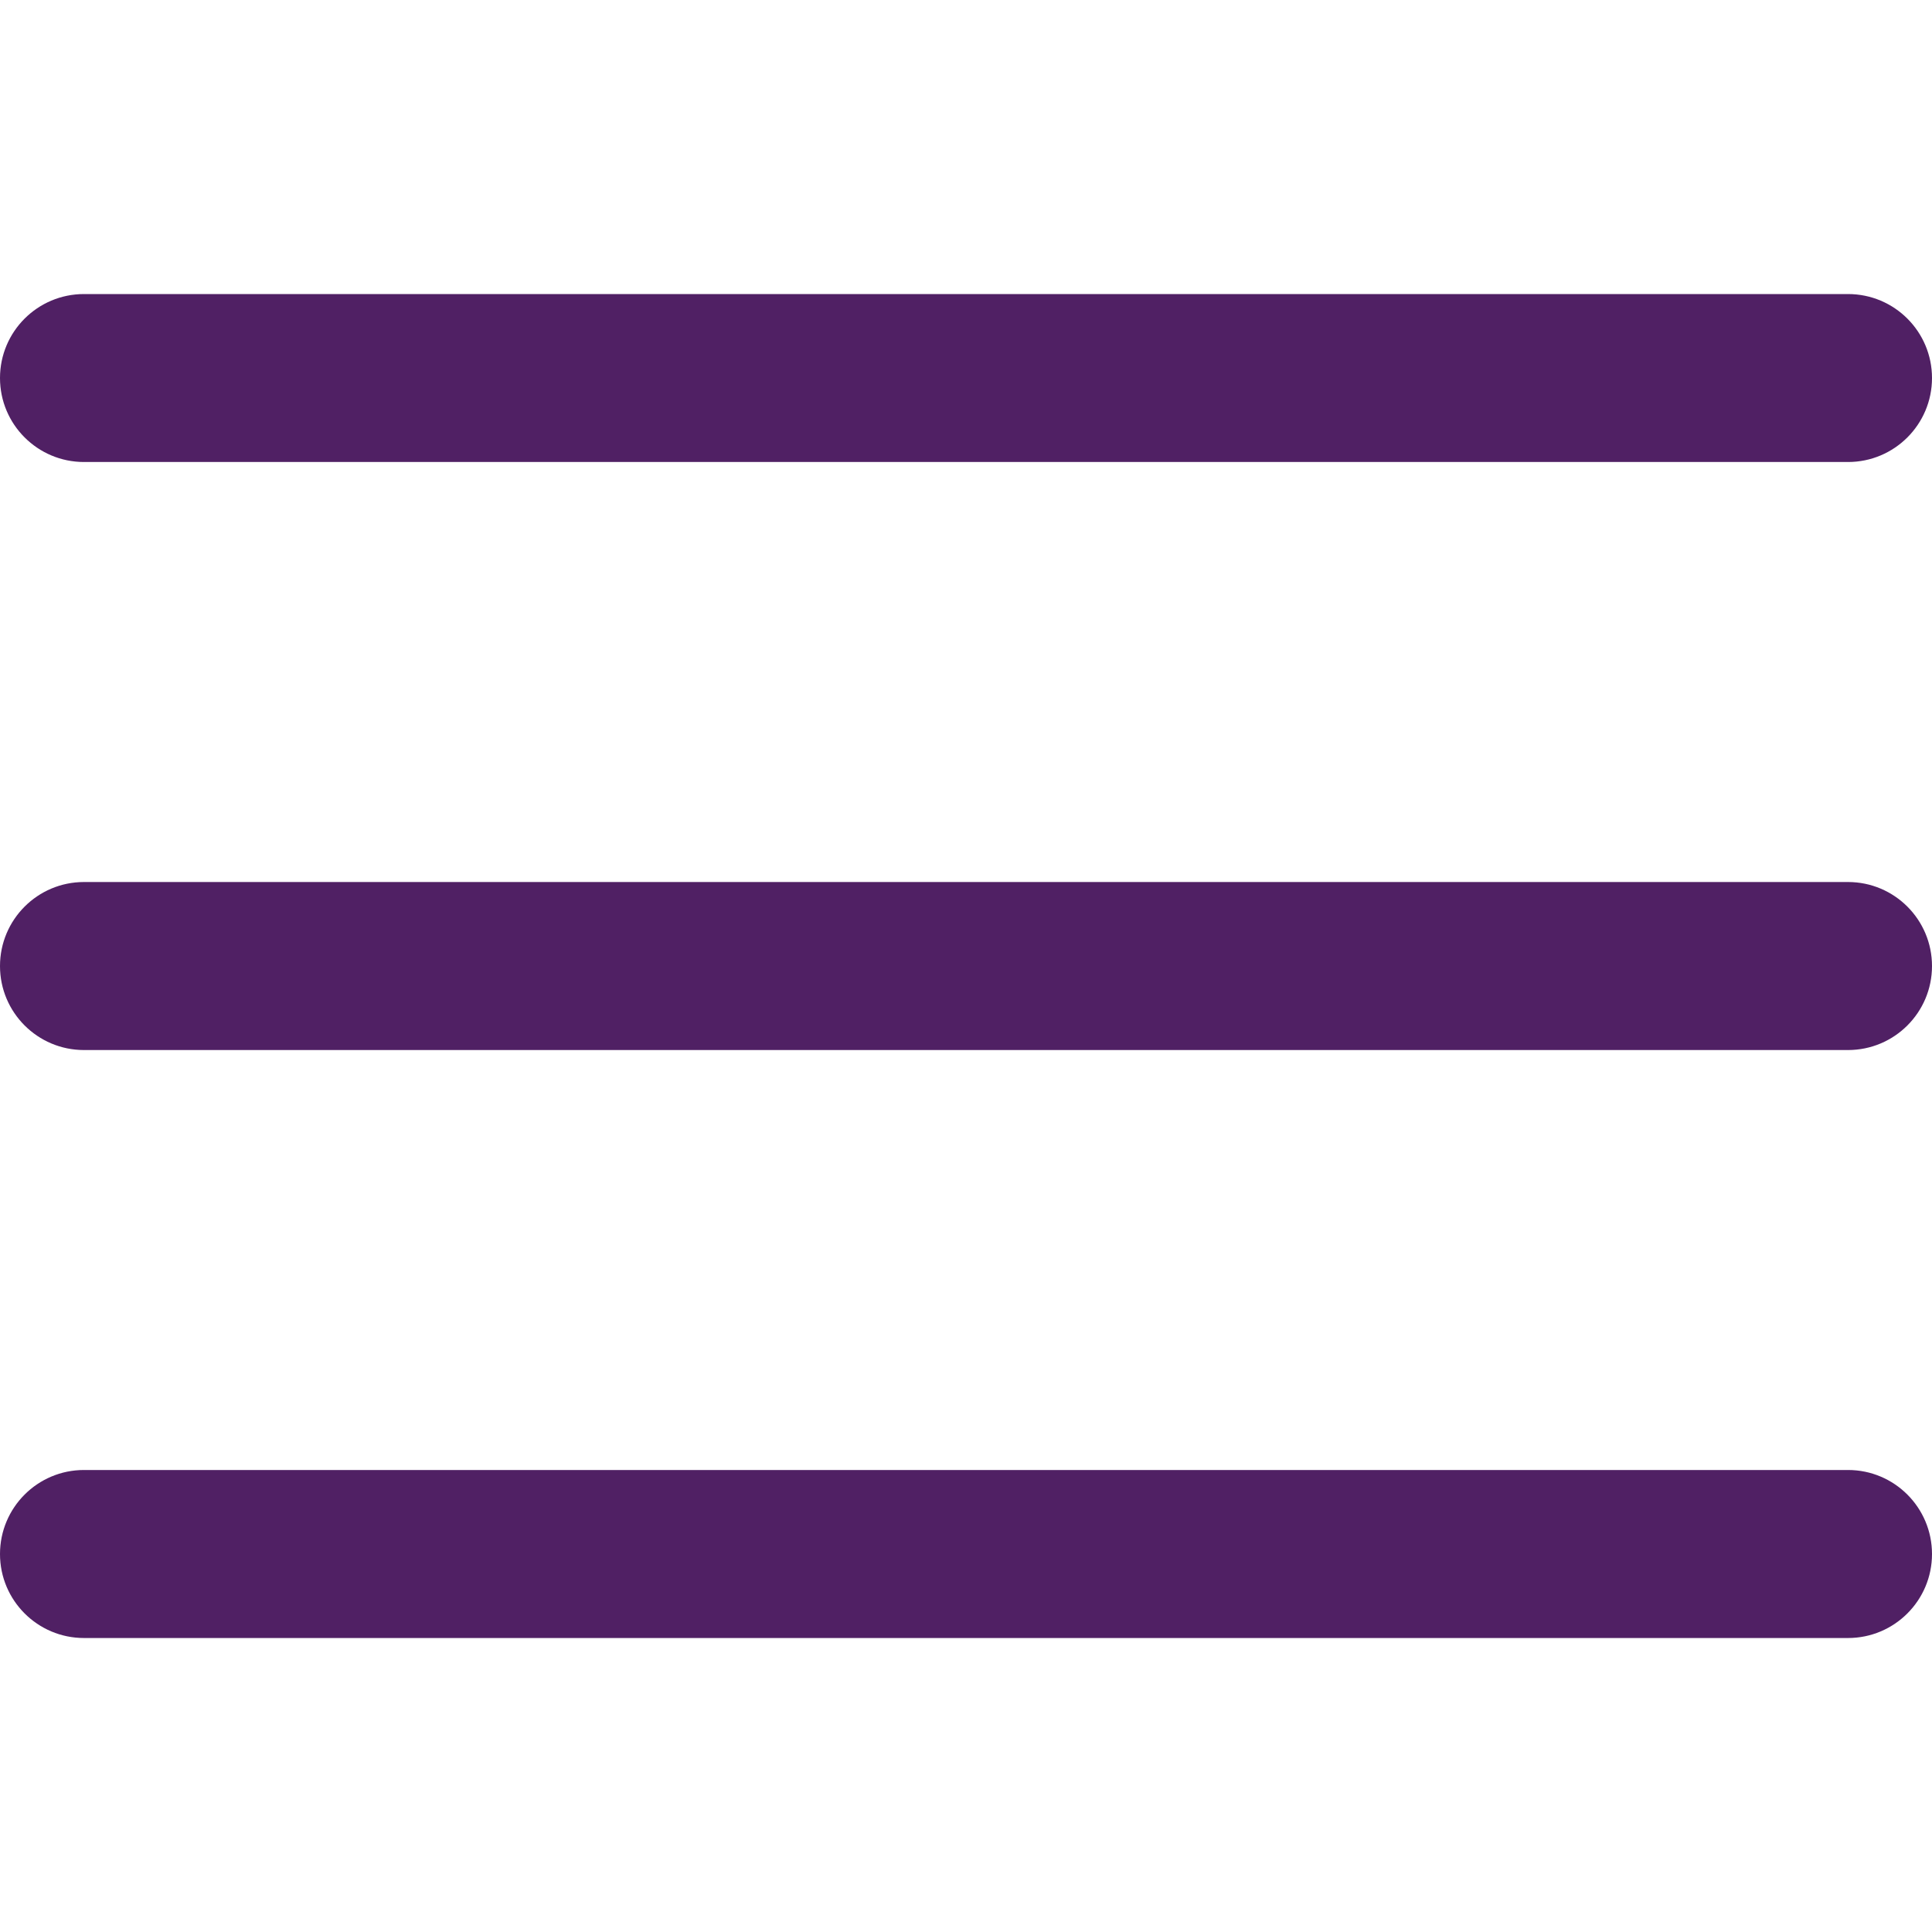 <svg width="30" height="30" viewBox="0 0 30 30" fill="none" xmlns="http://www.w3.org/2000/svg">
<path d="M28.696 13.696H1.304C0.584 13.696 0 14.28 0 15.001C0 15.721 0.584 16.305 1.304 16.305H28.696C29.416 16.305 30 15.721 30 15.001C30 14.28 29.416 13.696 28.696 13.696Z" fill="#502064"/>
<path d="M1.304 7.174H28.696C29.416 7.174 30 6.59 30 5.87C30 5.149 29.416 4.566 28.696 4.566H1.304C0.584 4.566 0 5.149 0 5.87C0 6.59 0.584 7.174 1.304 7.174Z" fill="#502064"/>
<path d="M28.696 22.826H1.304C0.584 22.826 0 23.41 0 24.131C0 24.851 0.584 25.435 1.304 25.435H28.696C29.416 25.435 30 24.851 30 24.131C30 23.41 29.416 22.826 28.696 22.826Z" fill="#502064"/>
</svg>
